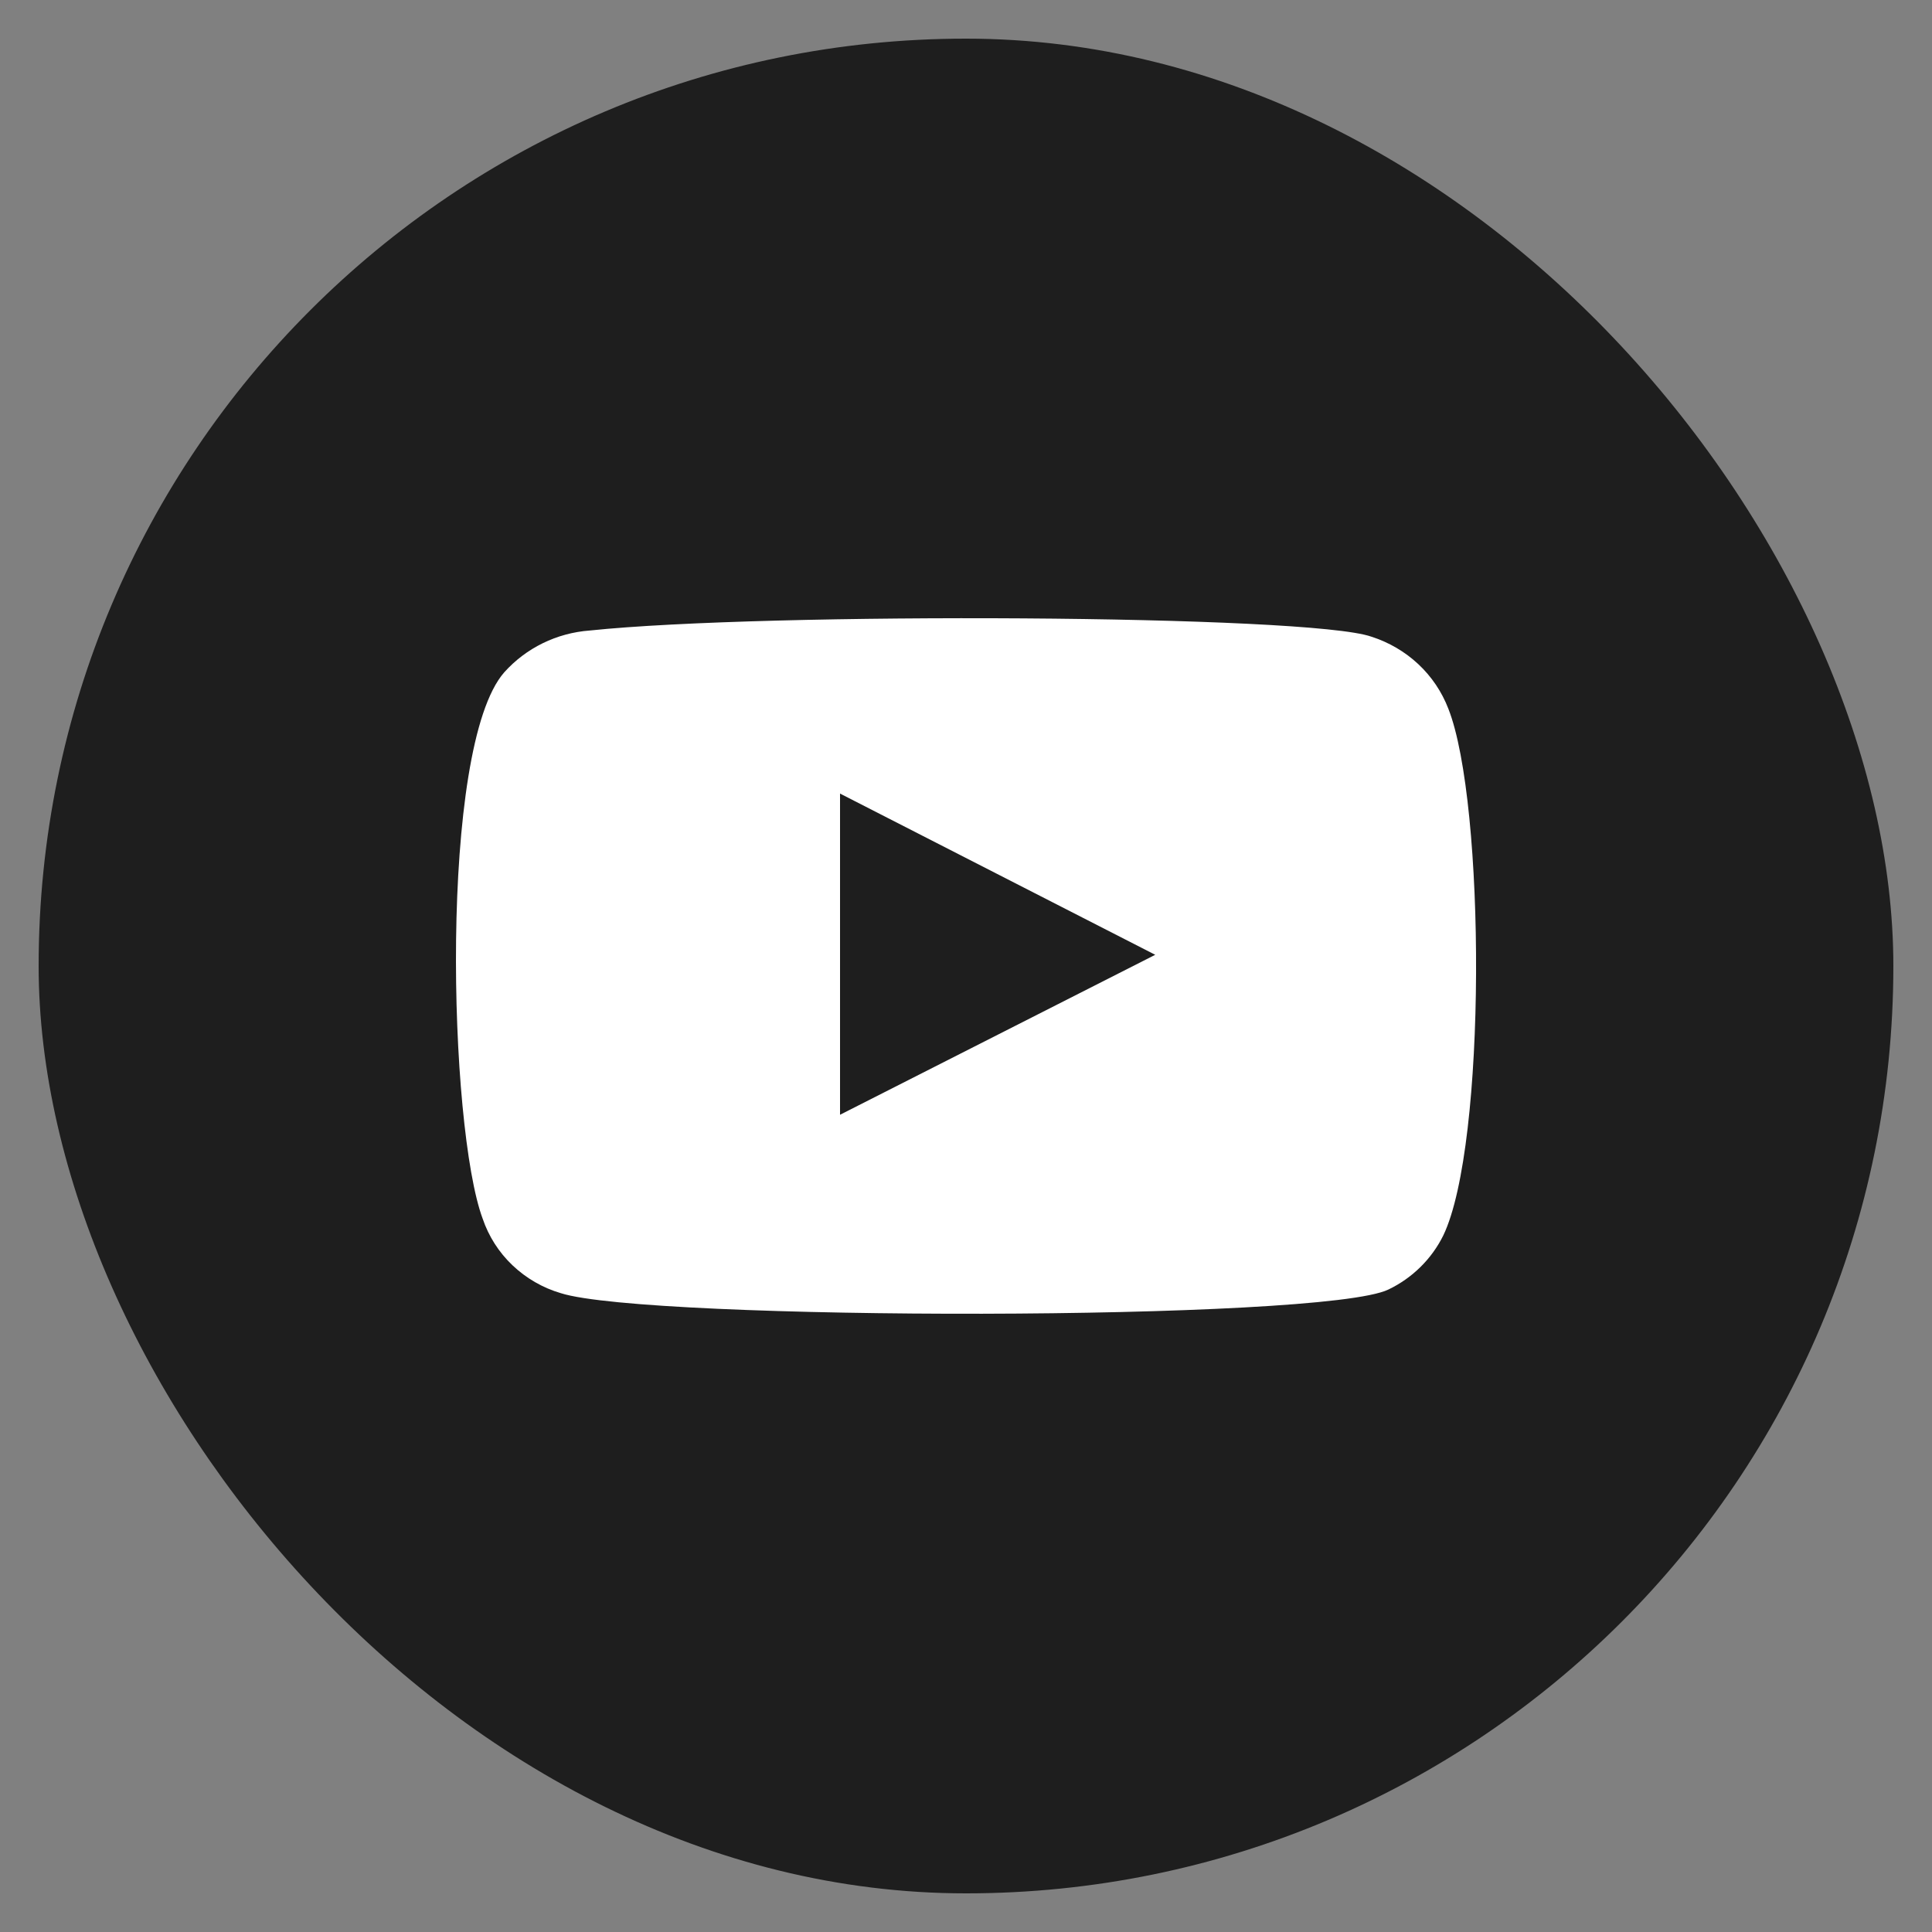 <svg width="20" height="20" viewBox="0 0 20 20" fill="none" xmlns="http://www.w3.org/2000/svg">
<rect x="0" y="0" width="20" height="20" fill="#808080" stroke="none"/>
<rect x="0.4" y="0.4" width="19.2" height="19.2" rx="9.6" fill="#1E1E1E"/>
<path fill-rule="evenodd" clip-rule="evenodd" d="M5.806 13.387C5.618 13.332 5.446 13.232 5.305 13.098C5.164 12.964 5.059 12.799 4.997 12.617C4.645 11.674 4.54 7.738 5.219 6.961C5.445 6.708 5.763 6.552 6.106 6.527C7.926 6.336 13.551 6.362 14.197 6.591C14.378 6.649 14.544 6.746 14.682 6.875C14.82 7.004 14.926 7.162 14.993 7.336C15.378 8.311 15.391 11.852 14.941 12.789C14.821 13.032 14.621 13.23 14.373 13.349C13.694 13.68 6.706 13.674 5.806 13.387ZM8.696 11.54L11.959 9.884L8.696 8.215V11.54Z" fill="white"/>
</svg>
